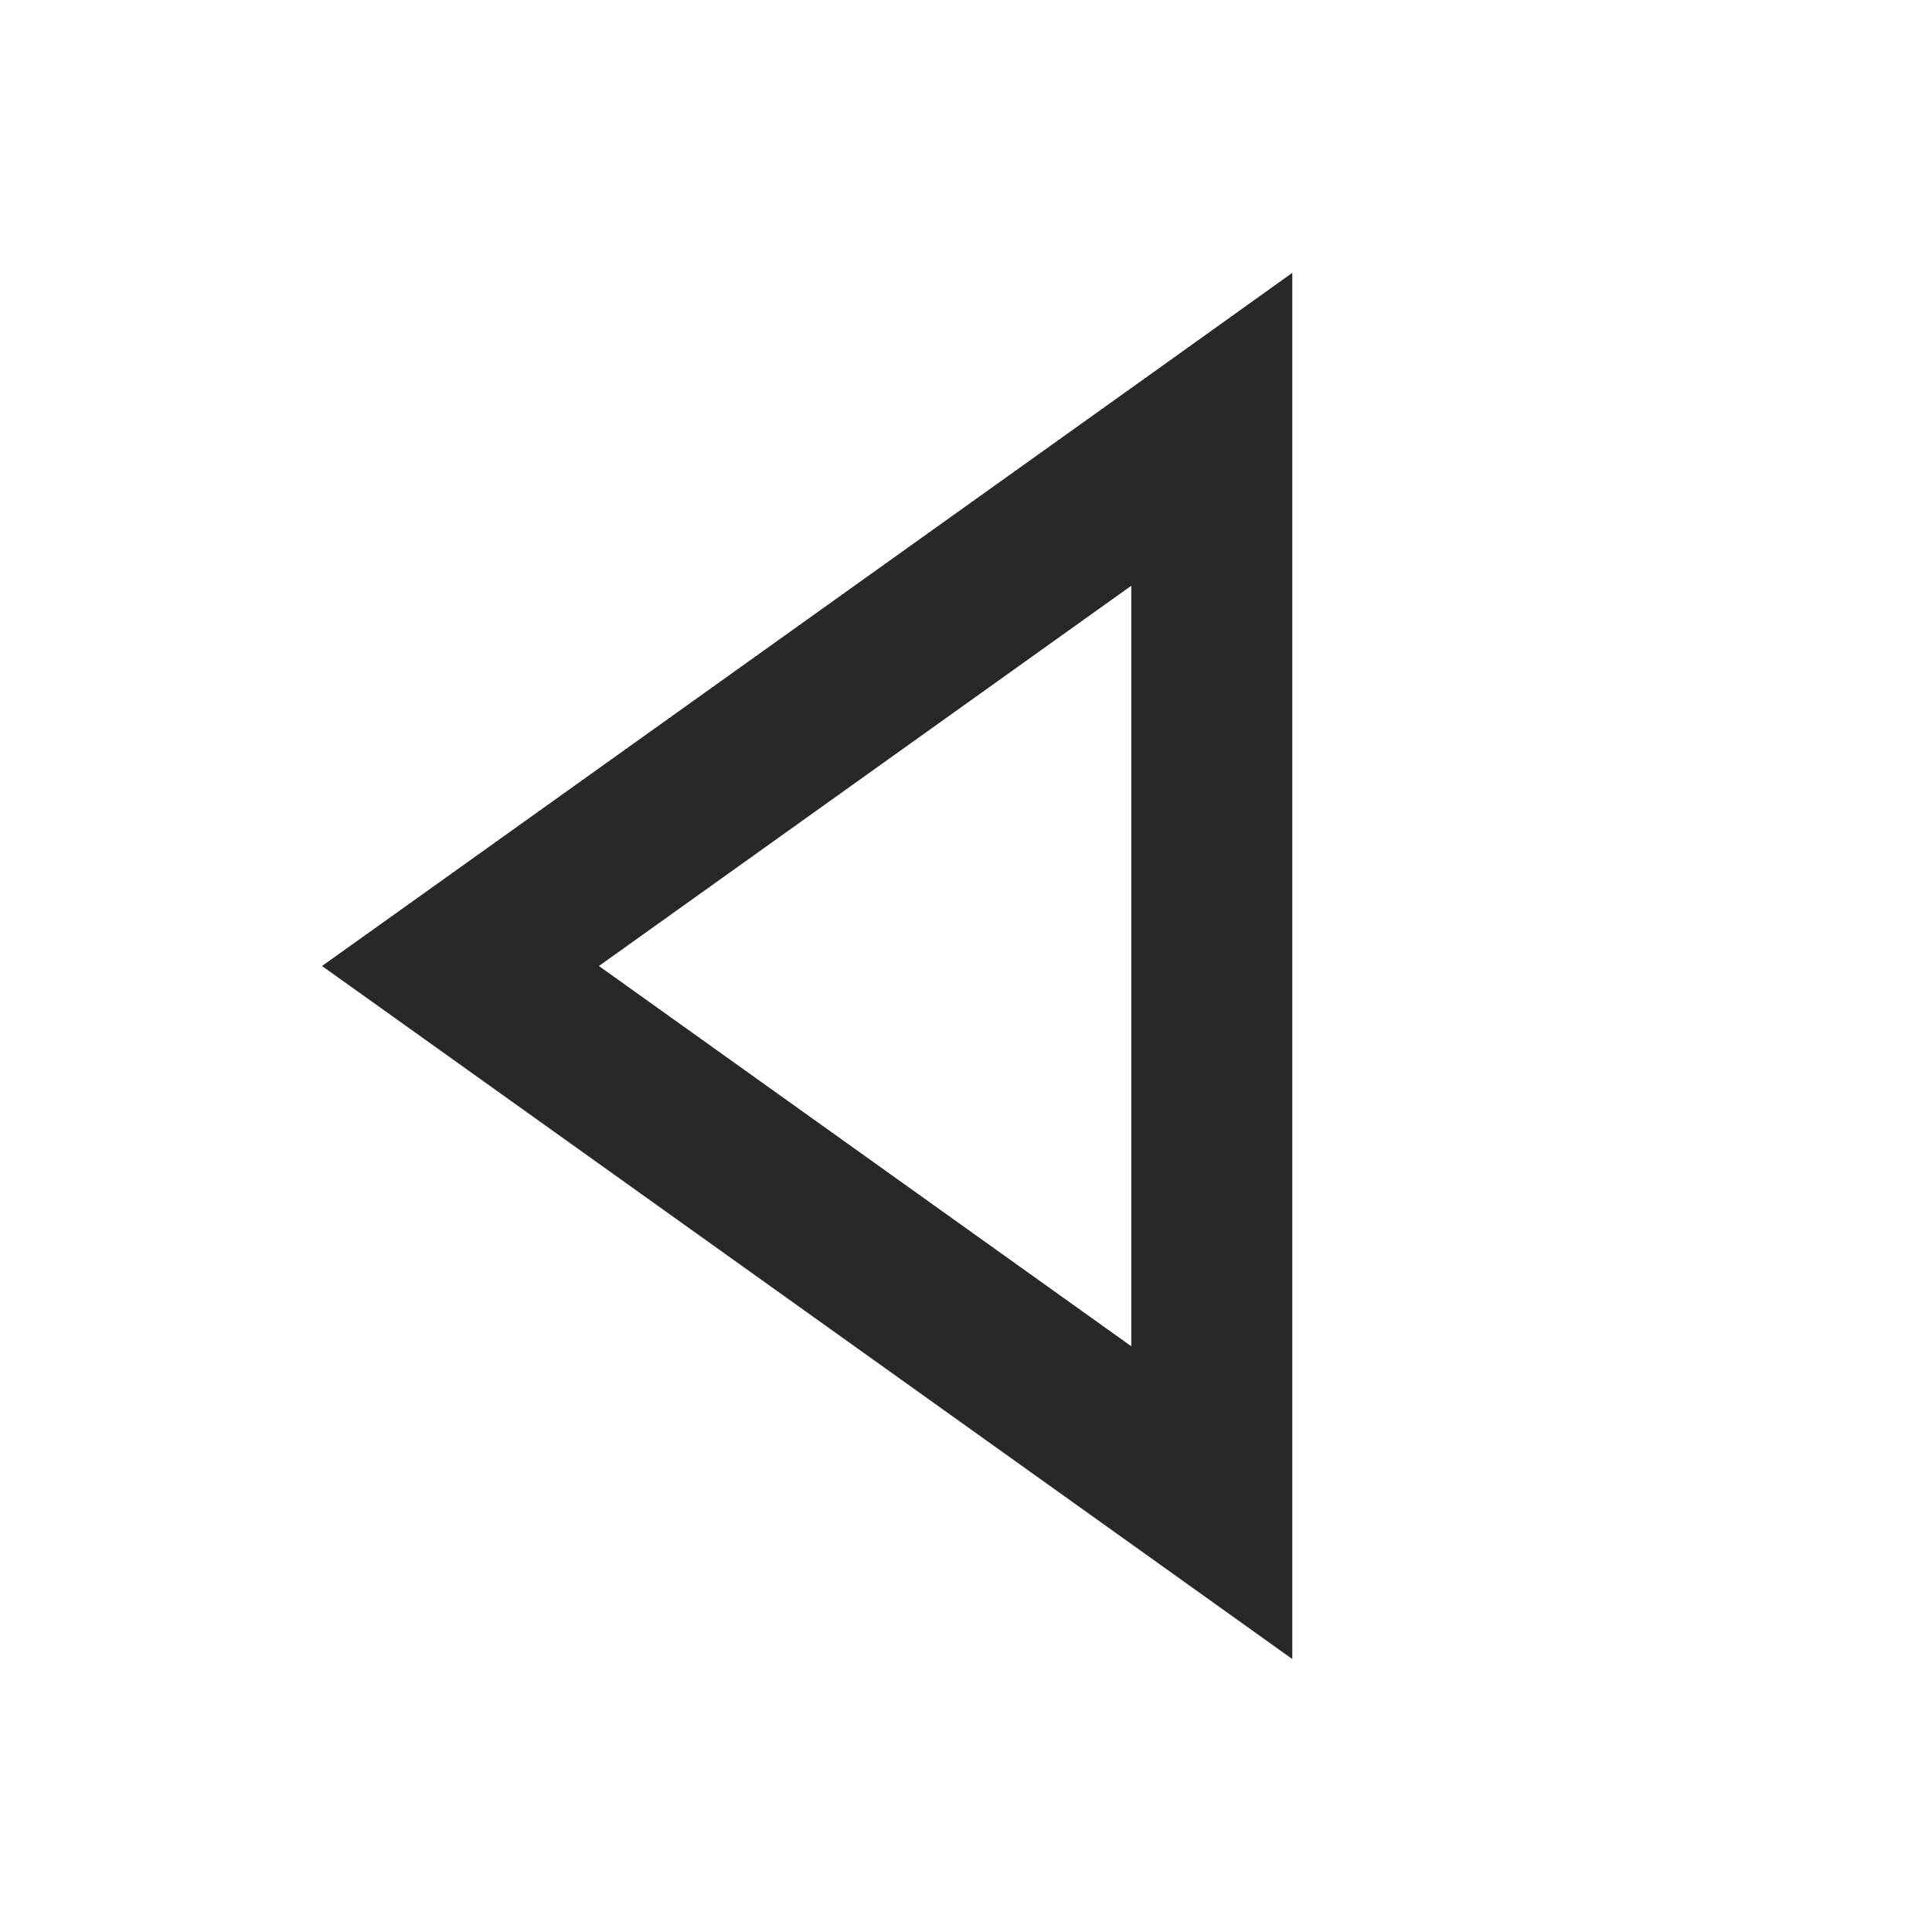 <svg xmlns="http://www.w3.org/2000/svg" style="color: transparent; fill: #28282A;" viewBox="0 0 18 18"><path clip-rule="evenodd" d="M12.04 2.542l-1.185.848-7 5L3 9l.855.61 7 5 1.185.847V2.542zm-1.5 2.915v7.086L5.58 9l4.96-3.543z" fill-rule="evenodd"></path></svg>